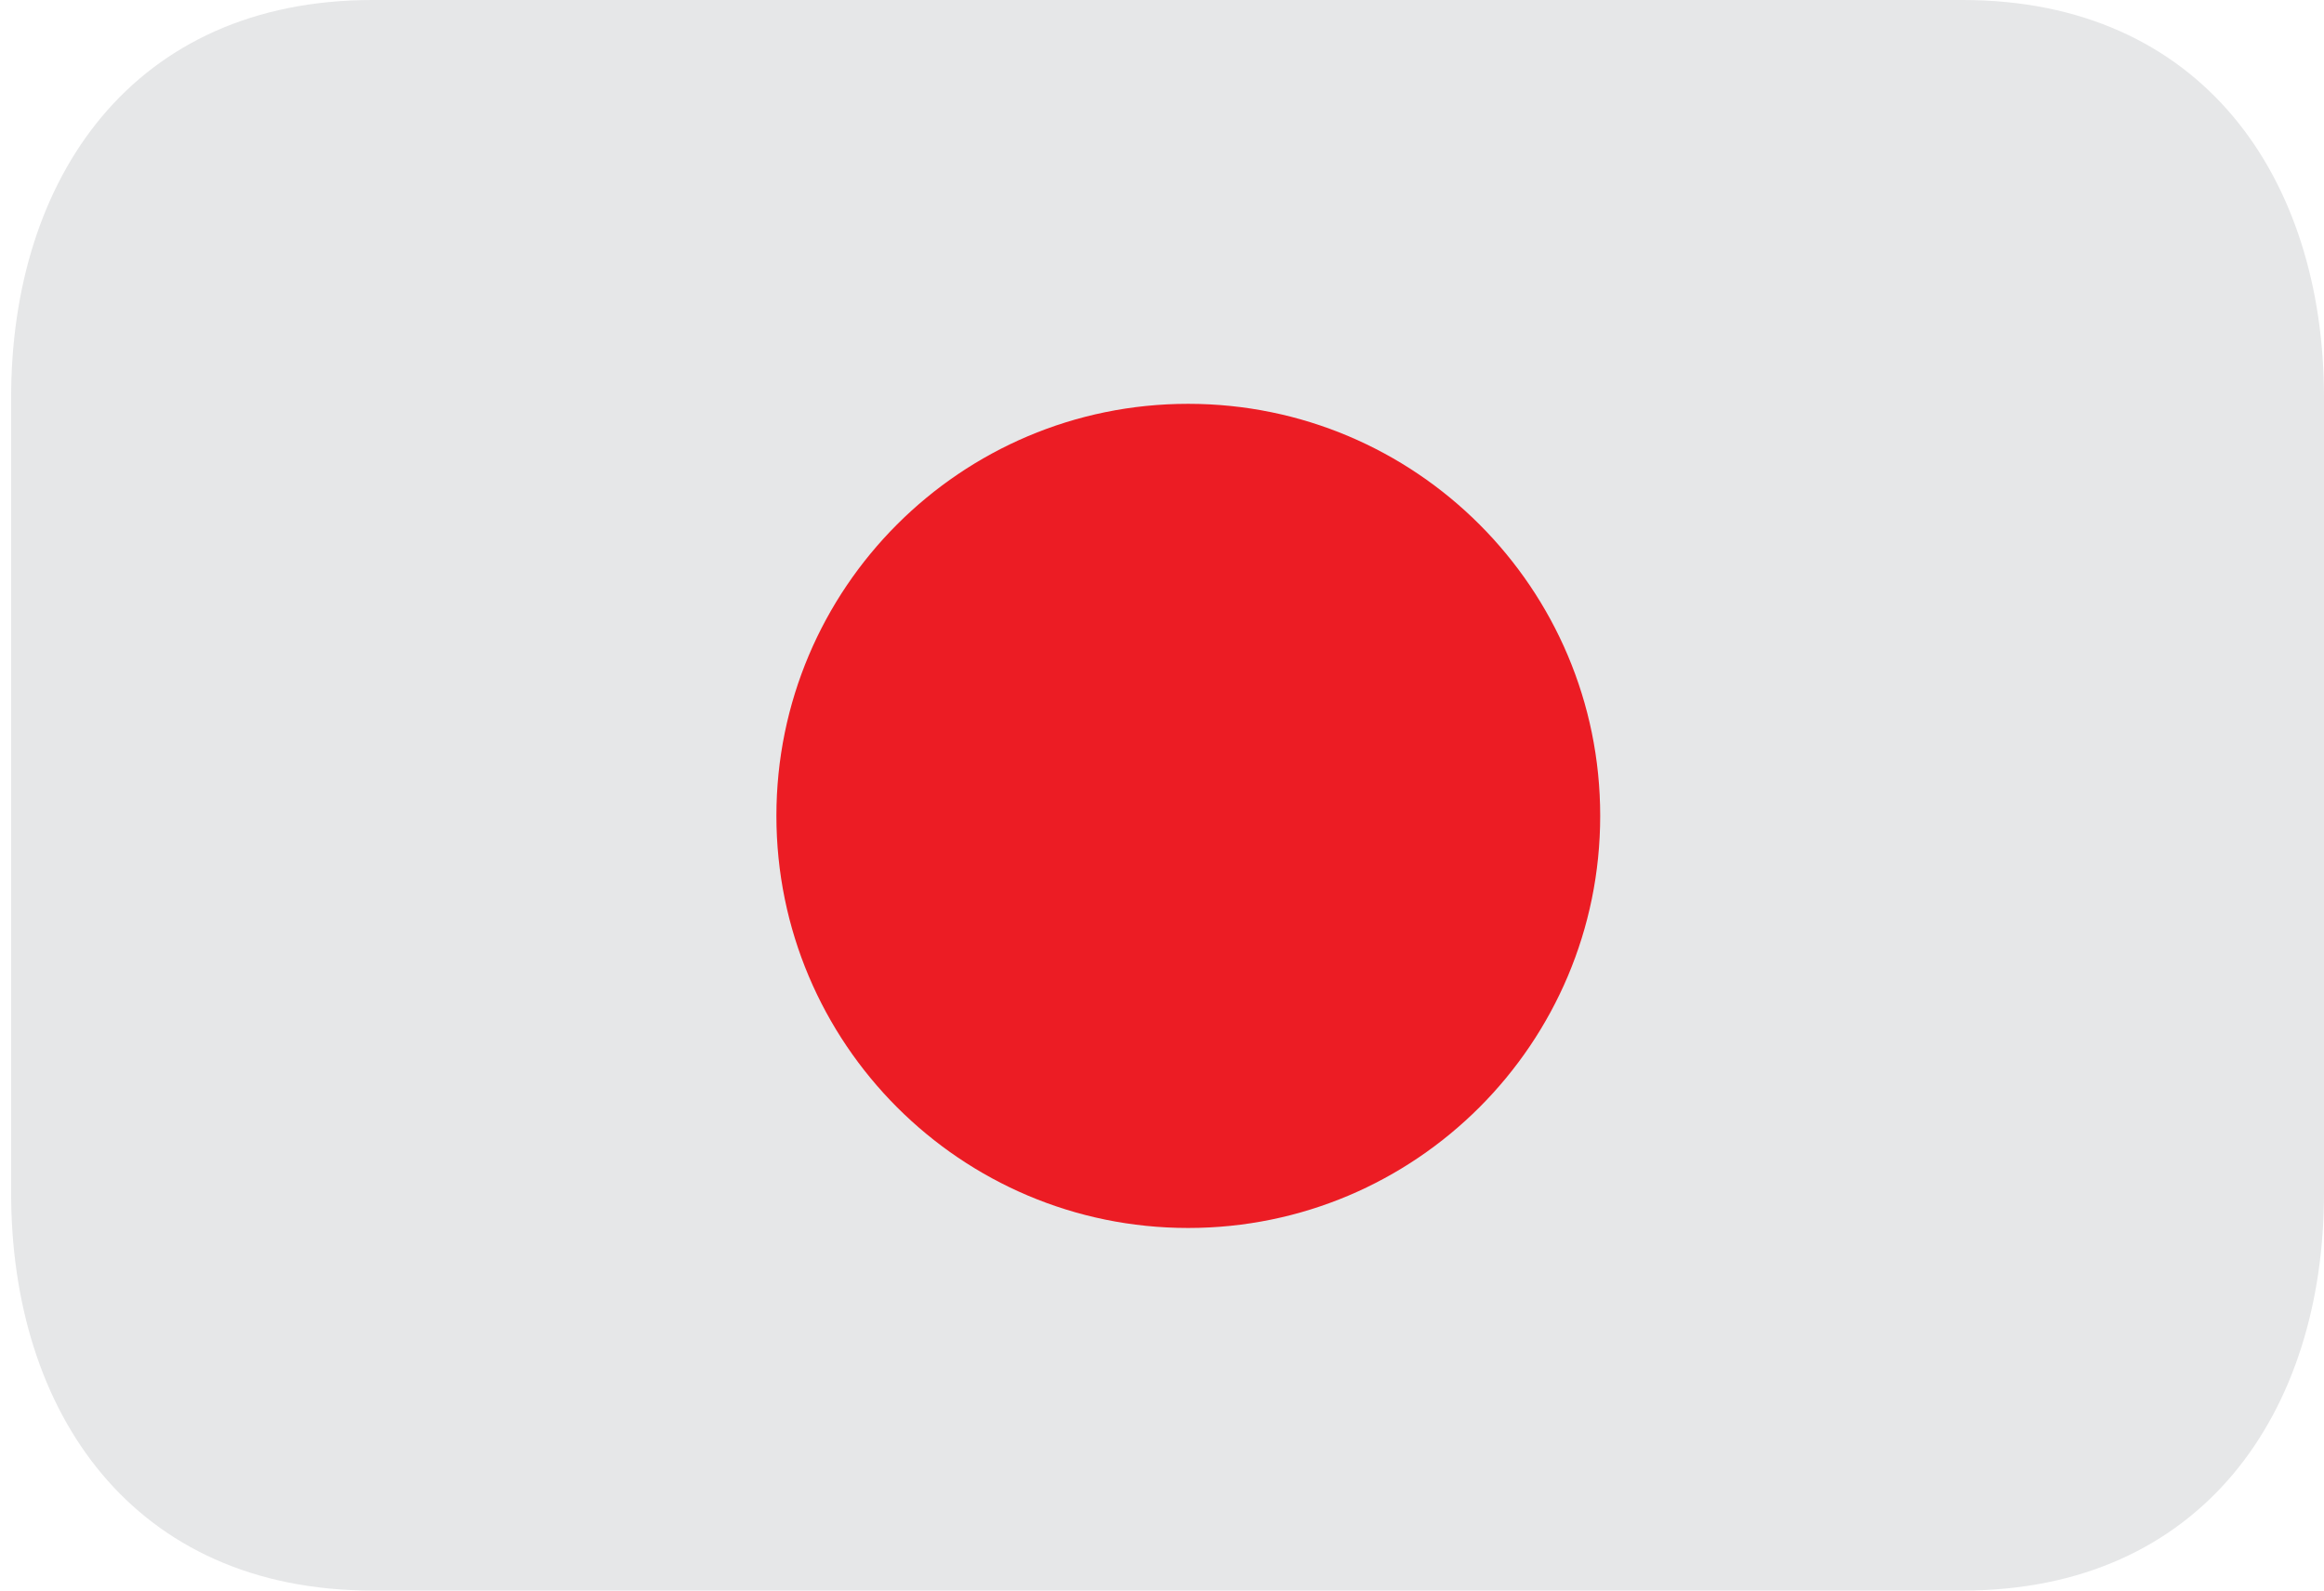 <svg width="38" height="26" viewBox="0 0 38 26" fill="none" xmlns="http://www.w3.org/2000/svg">
<path d="M38 19.5C38 23.09 36.007 26 32.091 26H6.091C2.175 26 0.182 23.09 0.182 19.5V6.5C0.182 2.91 2.175 0 6.091 0H32.091C36.007 0 38 2.91 38 6.5V19.5Z" fill="#E6E7E8"/>
<path d="M26.165 13.336C26.165 17.055 23.149 20.073 19.428 20.073C15.71 20.073 12.695 17.056 12.695 13.336C12.695 9.616 15.71 6.601 19.428 6.601C23.148 6.601 26.165 9.616 26.165 13.336Z" fill="#EC1C24"/>
</svg>
